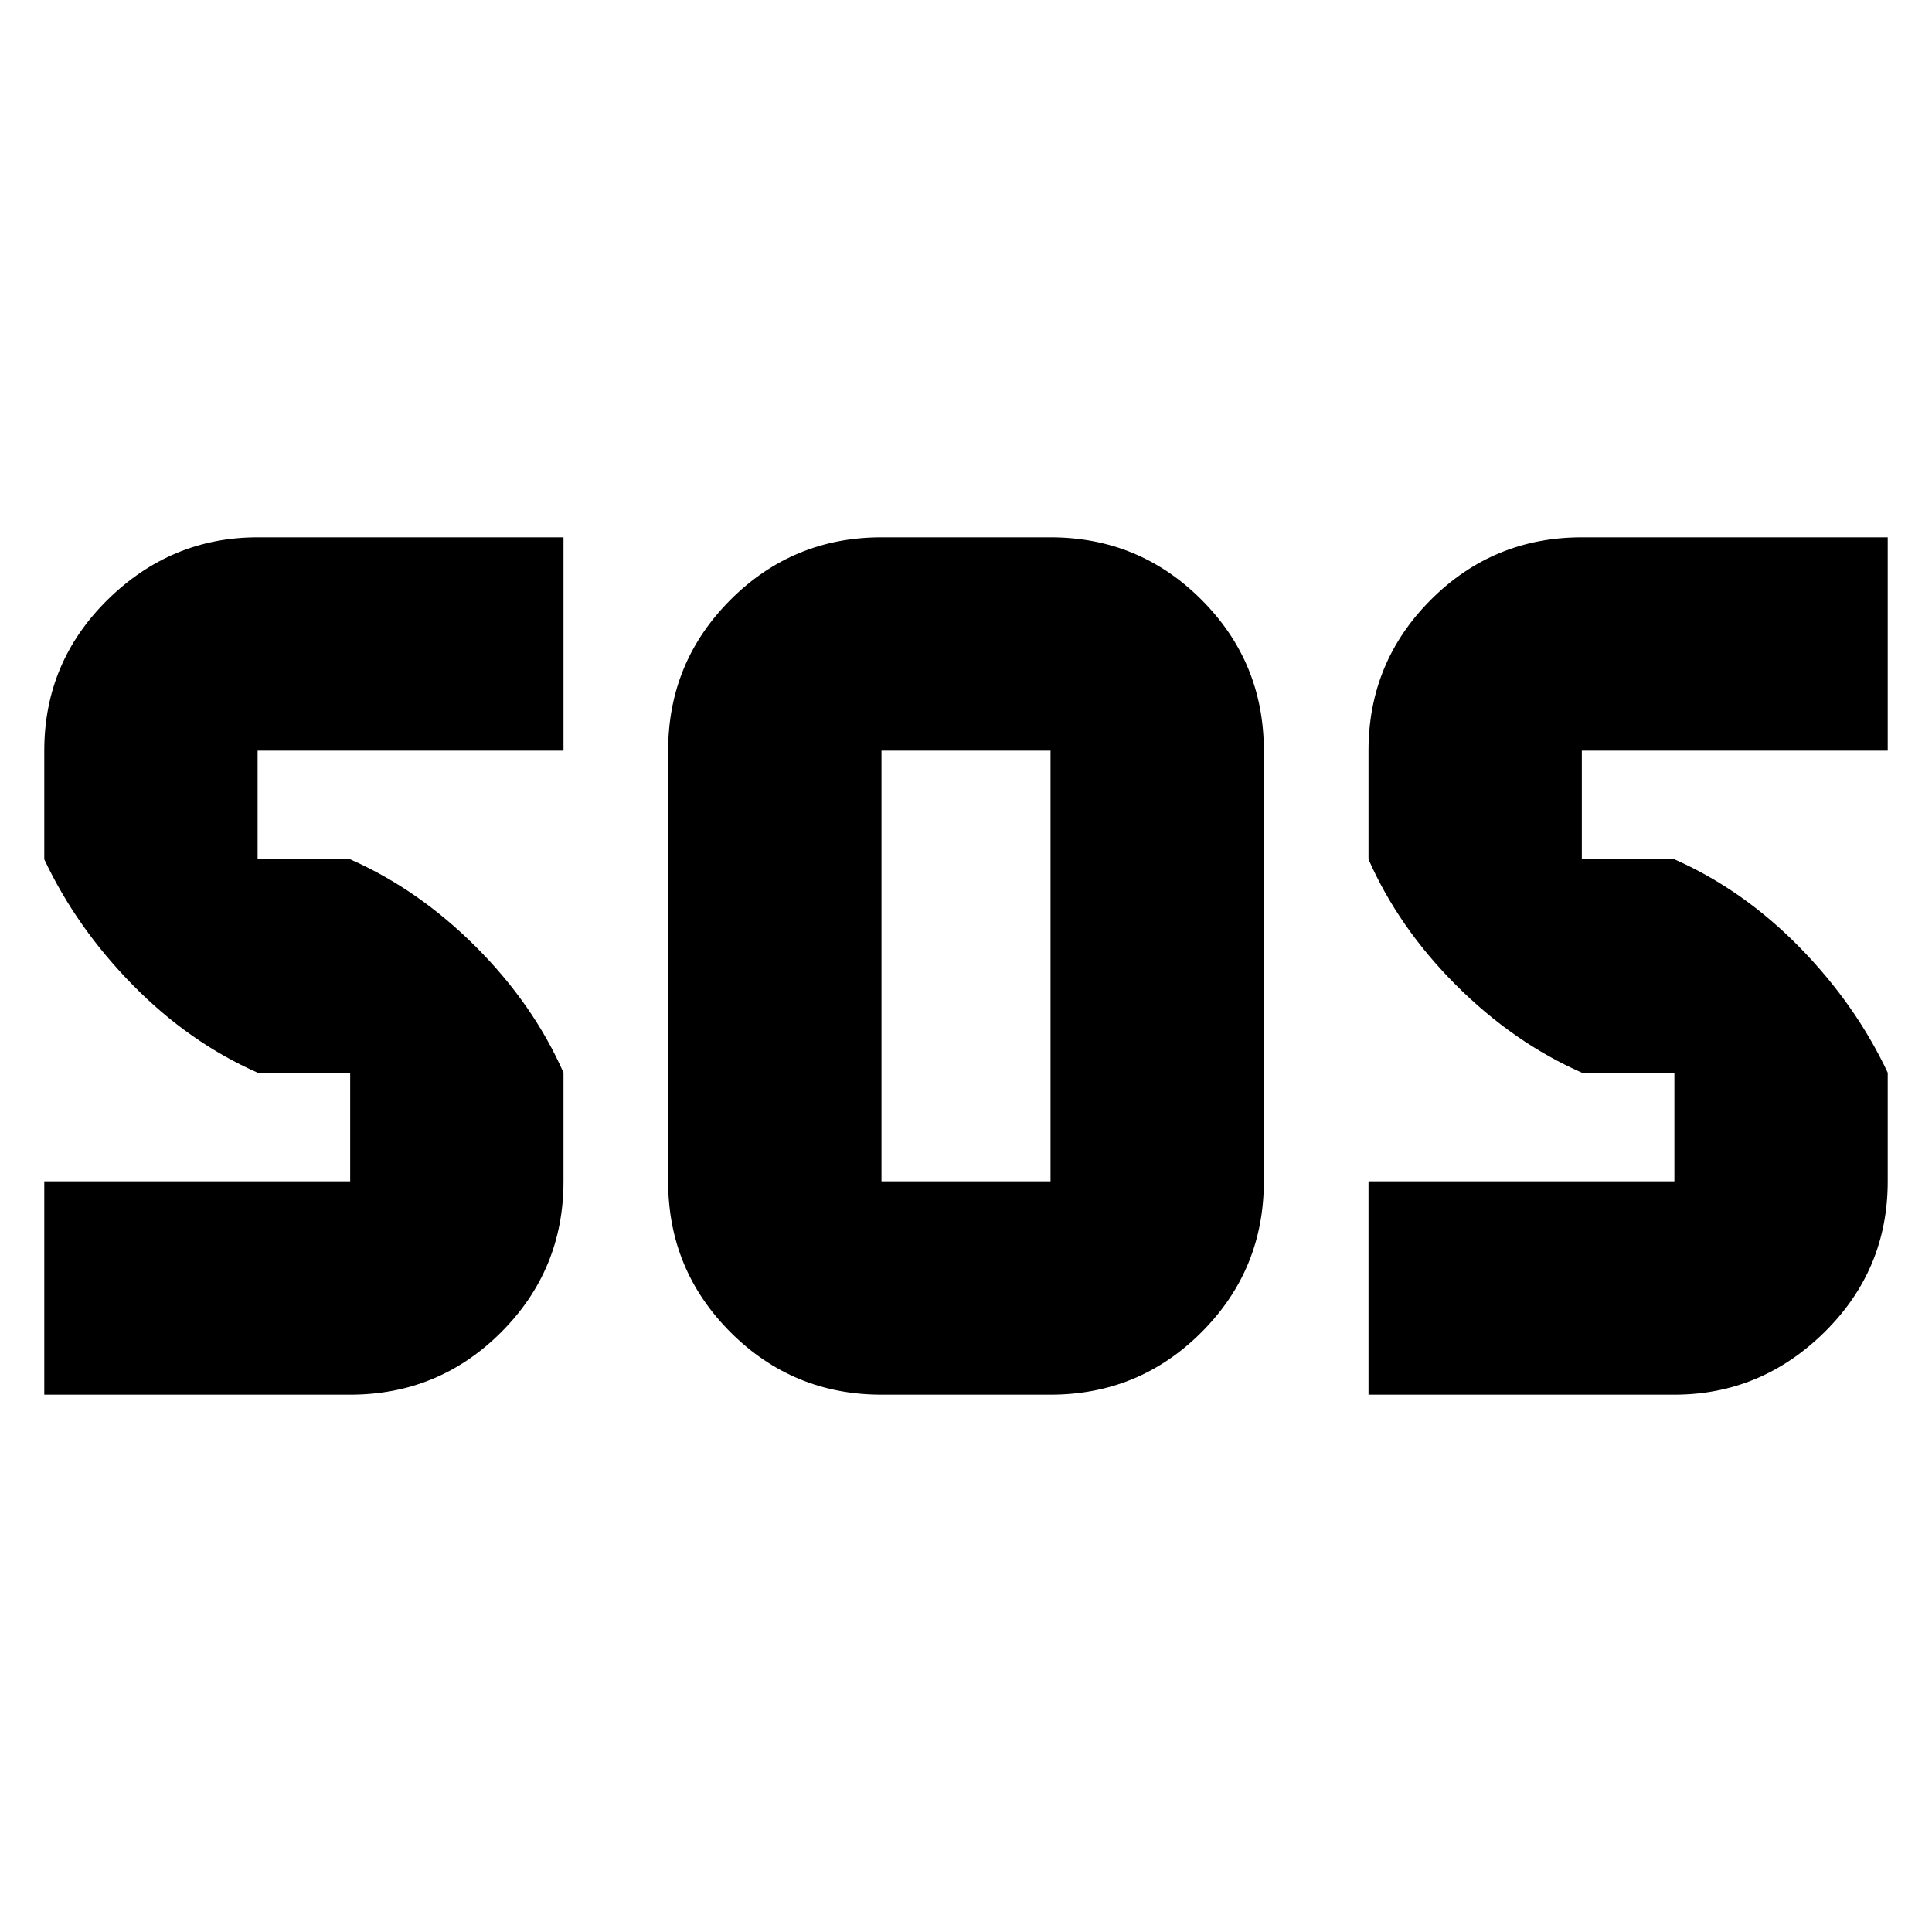 <svg xmlns="http://www.w3.org/2000/svg" height="24" width="24"><path d="M10.95 17.325q-1.1 0-1.875-.775-.775-.775-.775-1.875v-5.35q0-1.1.775-1.875.775-.775 1.875-.775h2.1q1.1 0 1.875.775.775.775.775 1.875v5.35q0 1.1-.775 1.875-.775.775-1.875.775Zm-10.4 0v-2.65h3.8v-1.35H3.2q-.85-.375-1.55-1.088-.7-.712-1.1-1.562v-1.35q0-1.1.787-1.875.788-.775 1.863-.775H7v2.65H3.2v1.35h1.15q.85.375 1.562 1.087.713.713 1.088 1.563v1.35q0 1.1-.775 1.875-.775.775-1.875.775Zm16.45 0v-2.65h3.8v-1.35h-1.15q-.85-.375-1.563-1.088-.712-.712-1.087-1.562v-1.35q0-1.1.775-1.875.775-.775 1.875-.775h3.8v2.65h-3.8v1.35h1.15q.85.375 1.55 1.087.7.713 1.1 1.563v1.35q0 1.1-.787 1.875-.788.775-1.863.775Zm-6.05-2.65h2.1v-5.35h-2.1v5.35Z"/></svg>